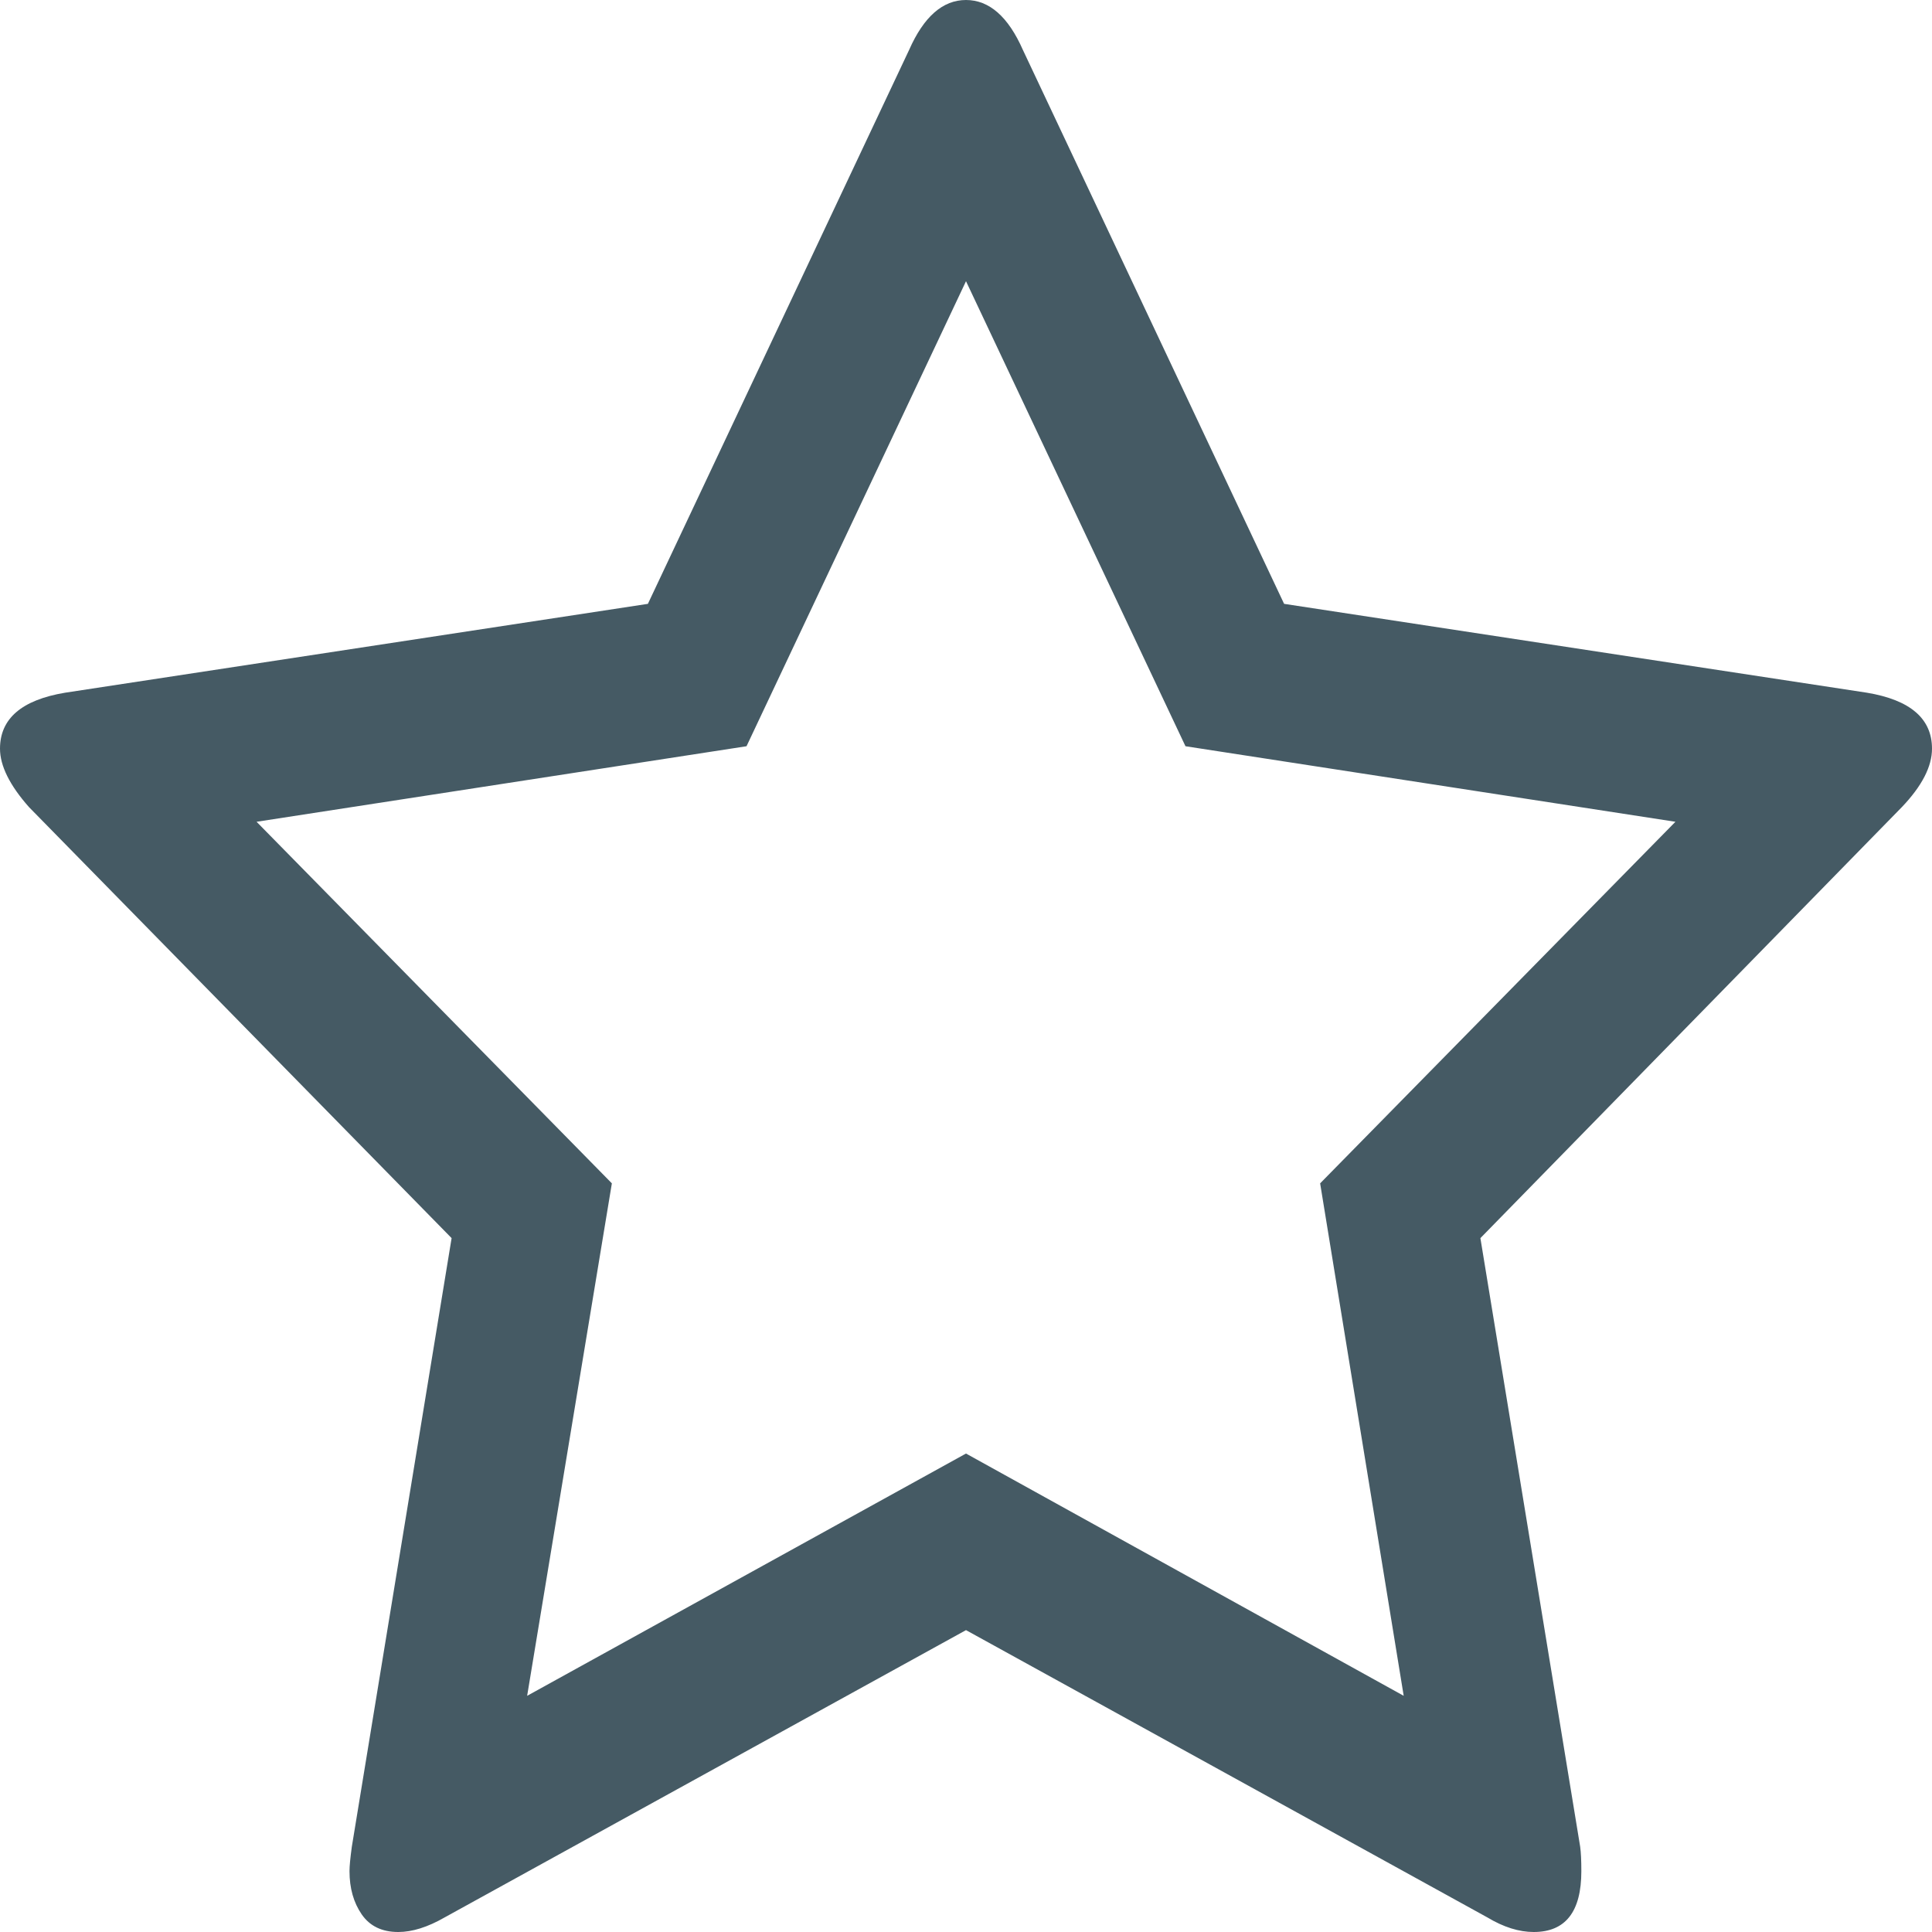﻿<?xml version="1.0" encoding="utf-8"?>
<svg version="1.1" xmlns:xlink="http://www.w3.org/1999/xlink" width="20px" height="20px" xmlns="http://www.w3.org/2000/svg">
  <g transform="matrix(1 0 0 1 -332 -73 )">
    <path d="M 14.531 17.555  L 13.666 12.25  L 17.344 8.507  L 12.272 7.725  L 10 2.911  L 7.728 7.725  L 2.656 8.507  L 6.334 12.25  L 5.457 17.555  L 10 15.047  L 14.531 17.555  Z M 19.327 7.171  C 19.776 7.246  20 7.44  20 7.75  C 20 7.935  19.896 8.137  19.688 8.355  L 15.325 12.817  L 16.358 19.118  C 16.366 19.177  16.37 19.261  16.37 19.37  C 16.37 19.79  16.206 20  15.877 20  C 15.725 20  15.565 19.95  15.397 19.849  L 11.356 17.622  L 10 16.875  L 4.603 19.849  C 4.427 19.95  4.267 20  4.123 20  C 3.954 20  3.828 19.939  3.744 19.817  C 3.66 19.695  3.618 19.546  3.618 19.37  C 3.618 19.319  3.626 19.235  3.642 19.118  L 4.675 12.817  L 0.3 8.355  C 0.1 8.129  0 7.927  0 7.75  C 0 7.44  0.224 7.246  0.673 7.171  L 6.707 6.251  L 9.411 0.517  C 9.563 0.172  9.76 0  10 0  C 10.24 0  10.437 0.172  10.589 0.517  L 13.293 6.251  L 19.327 7.171  Z " fill-rule="nonzero" fill="#455a64" stroke="none" transform="matrix(1 0 0 1 332 73 )" />
  </g>
</svg>